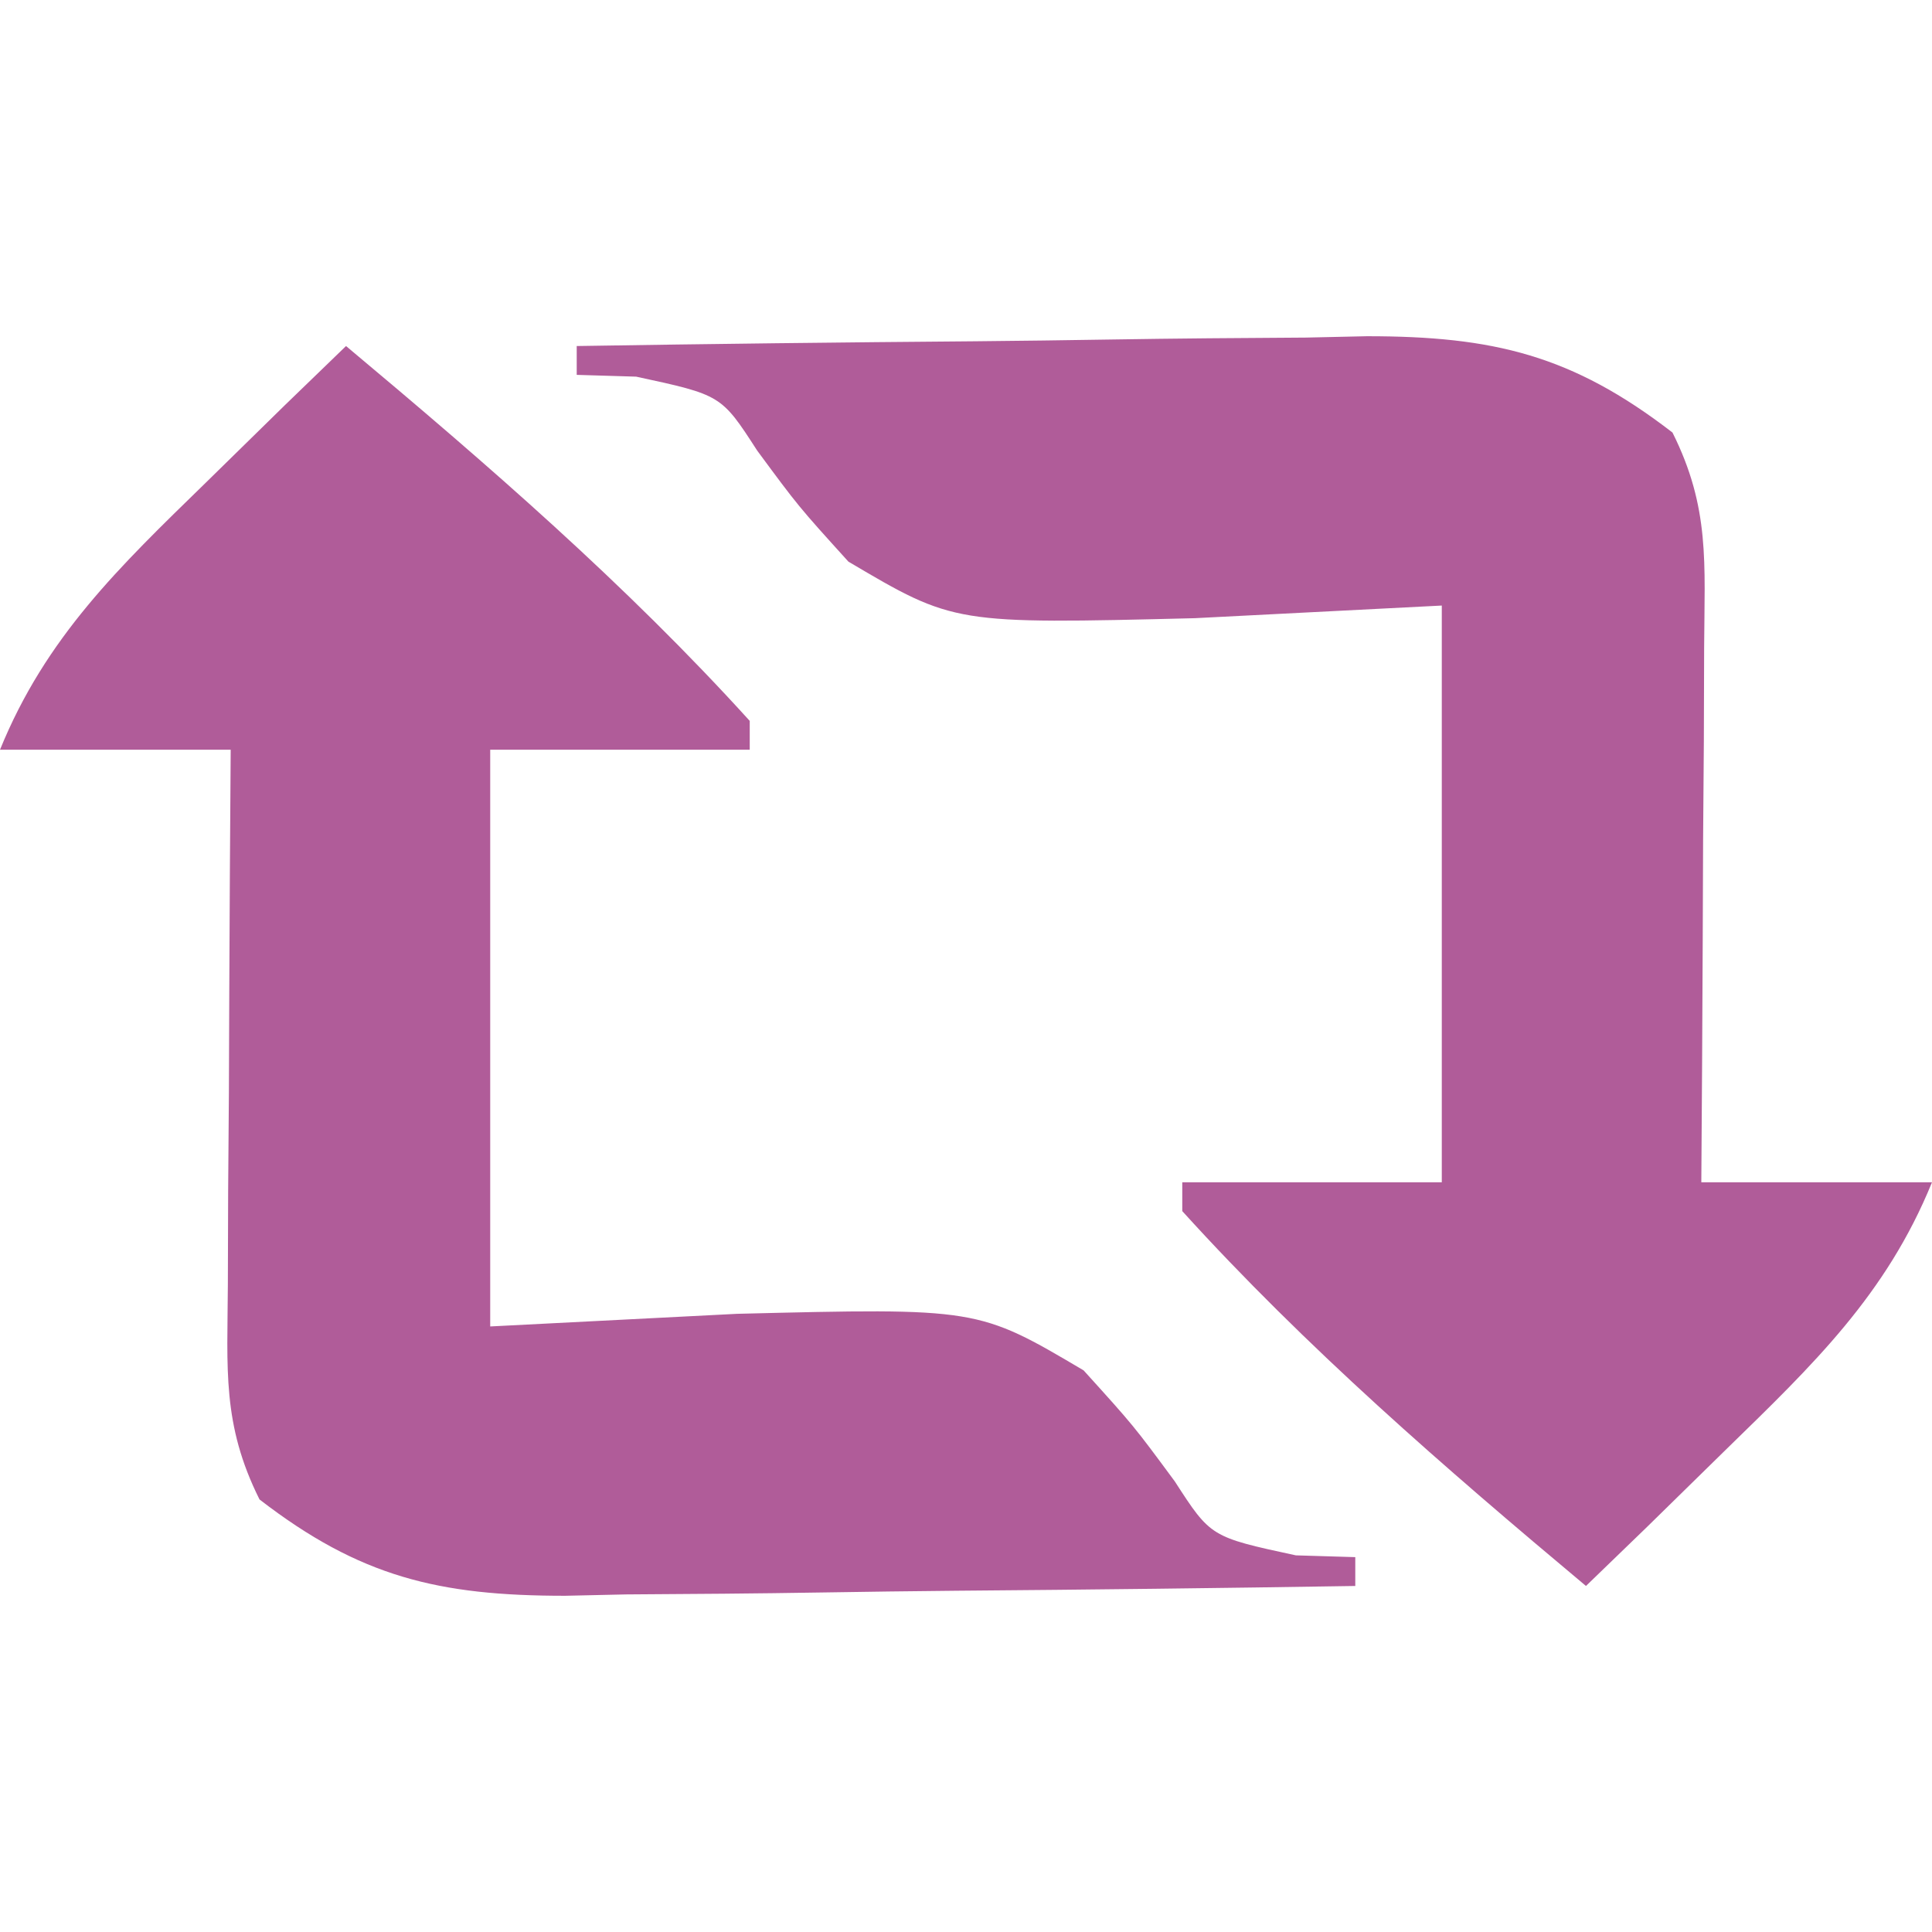 <?xml version="1.0" encoding="UTF-8"?>
<svg version="1.1" xmlns="http://www.w3.org/2000/svg" width="67" height="67">
<path d="M0 0 C4.894 4.095 9.707 8.264 14 13 C14 13.33 14 13.66 14 14 C11.03 14 8.06 14 5 14 C5 20.6 5 27.2 5 34 C9.238 33.783 9.238 33.783 13.562 33.562 C21.911 33.356 21.911 33.356 25.578 35.523 C27.312 37.438 27.312 37.438 28.742 39.375 C29.988 41.302 29.988 41.302 32.938 41.938 C33.618 41.958 34.299 41.979 35 42 C35 42.33 35 42.66 35 43 C30.392 43.074 25.784 43.129 21.176 43.165 C19.609 43.18 18.043 43.2 16.476 43.226 C14.22 43.263 11.964 43.28 9.707 43.293 C9.011 43.308 8.315 43.324 7.598 43.34 C3.218 43.341 0.482 42.688 -3 40 C-4.305 37.39 -4.113 35.473 -4.098 32.555 C-4.094 31.478 -4.091 30.402 -4.088 29.293 C-4.08 28.165 -4.071 27.037 -4.062 25.875 C-4.058 24.739 -4.053 23.604 -4.049 22.434 C-4.037 19.622 -4.021 16.811 -4 14 C-6.64 14 -9.28 14 -12 14 C-10.413 10.097 -7.866 7.665 -4.875 4.75 C-3.965 3.858 -3.055 2.966 -2.117 2.047 C-1.419 1.371 -0.72 0.696 0 0 Z " fill="#B05C99" transform="translate(12,12)"/>
<path d="M0 0 C4.608 -0.074 9.216 -0.129 13.824 -0.165 C15.391 -0.18 16.957 -0.2 18.524 -0.226 C20.78 -0.263 23.036 -0.28 25.293 -0.293 C25.989 -0.308 26.685 -0.324 27.402 -0.34 C31.782 -0.341 34.518 0.312 38 3 C39.305 5.61 39.113 7.527 39.098 10.445 C39.094 11.522 39.091 12.598 39.088 13.707 C39.075 15.399 39.075 15.399 39.062 17.125 C39.058 18.261 39.053 19.396 39.049 20.566 C39.037 23.378 39.021 26.189 39 29 C41.64 29 44.28 29 47 29 C45.413 32.903 42.866 35.335 39.875 38.25 C38.965 39.142 38.055 40.034 37.117 40.953 C36.419 41.629 35.72 42.304 35 43 C30.106 38.905 25.293 34.736 21 30 C21 29.67 21 29.34 21 29 C23.97 29 26.94 29 30 29 C30 22.4 30 15.8 30 9 C27.174 9.144 24.349 9.289 21.438 9.438 C13.089 9.644 13.089 9.644 9.422 7.477 C7.688 5.562 7.688 5.562 6.258 3.625 C5.012 1.698 5.012 1.698 2.062 1.062 C1.382 1.042 0.701 1.021 0 1 C0 0.67 0 0.34 0 0 Z " fill="#B05C99" transform="translate(20,12)"/>
</svg>
